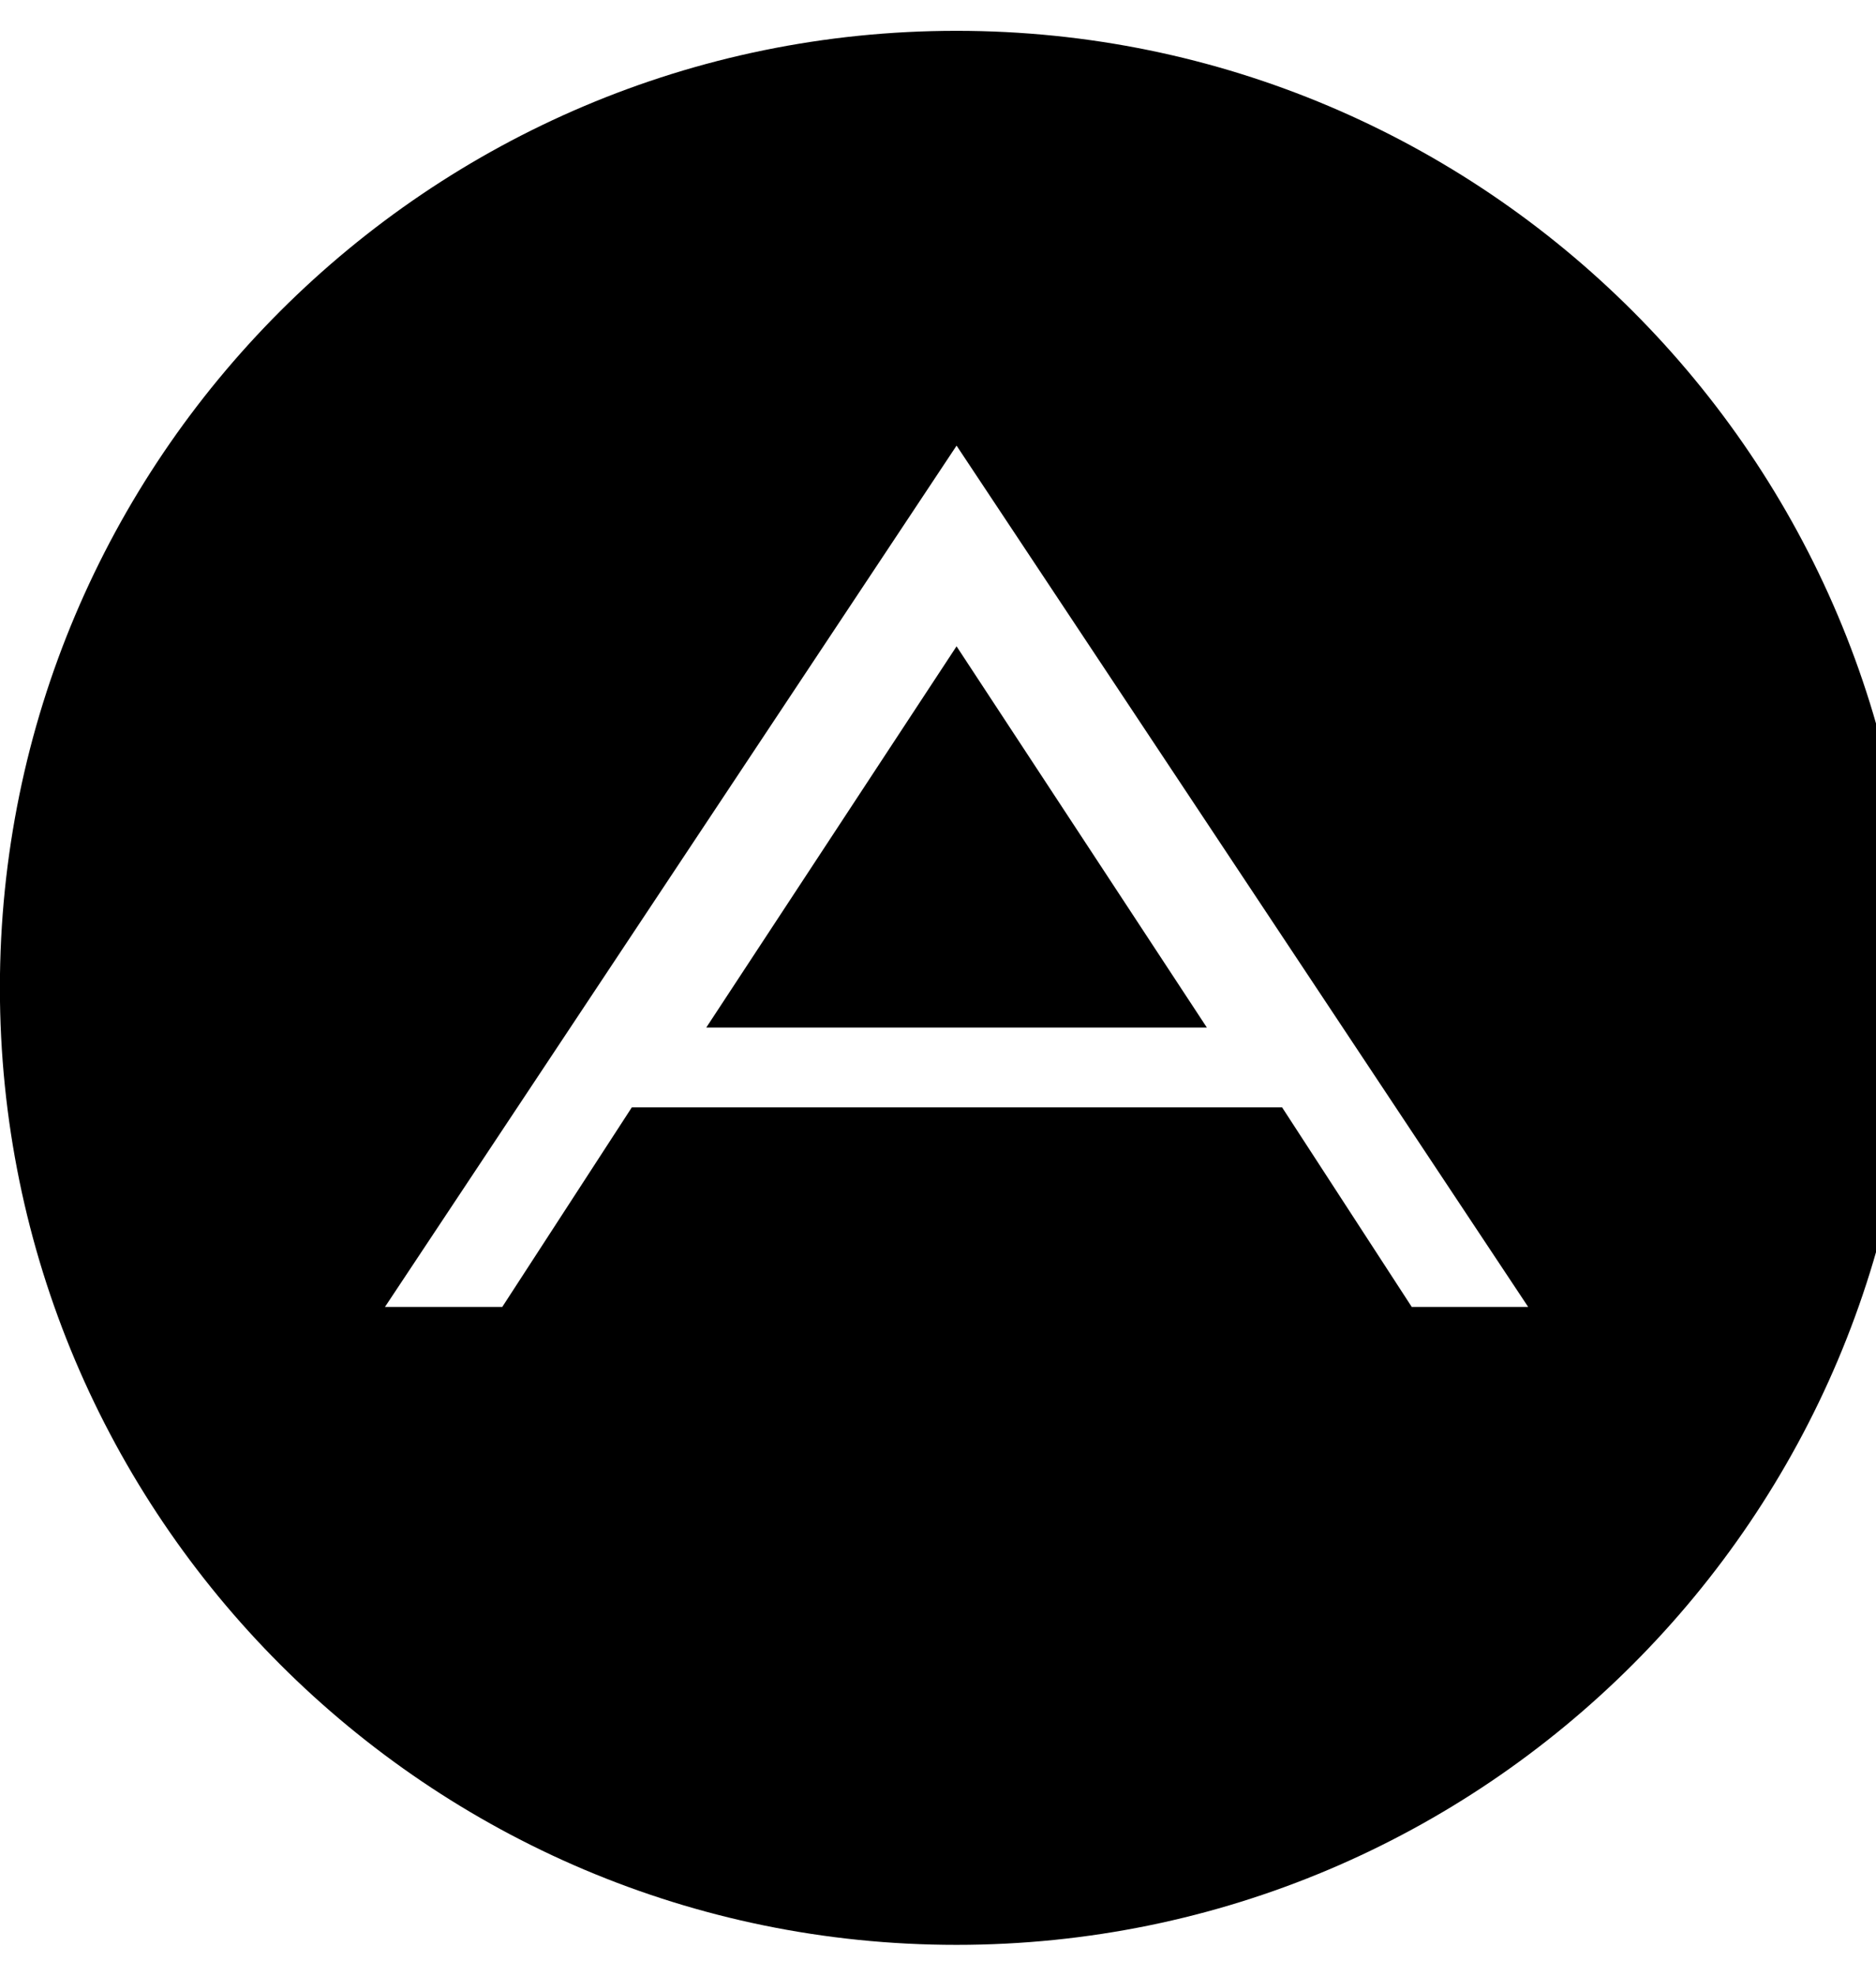 <!-- Generated by IcoMoon.io -->
<svg version="1.1" xmlns="http://www.w3.org/2000/svg" width="19" height="20" viewBox="0 0 19 20">
<title>adn</title>
<path d="M9.688 6.543l2.535 3.859h-5.070l2.535-3.859zM19.375 10c0 5.348-4.34 9.688-9.688 9.688s-9.688-4.34-9.688-9.688 4.34-9.688 9.688-9.688 9.688 4.34 9.688 9.688zM15.477 13.23l-5.789-8.719-5.789 8.719h1.188l1.312-2.020h6.586l1.313 2.020h1.18z"></path>
</svg>
